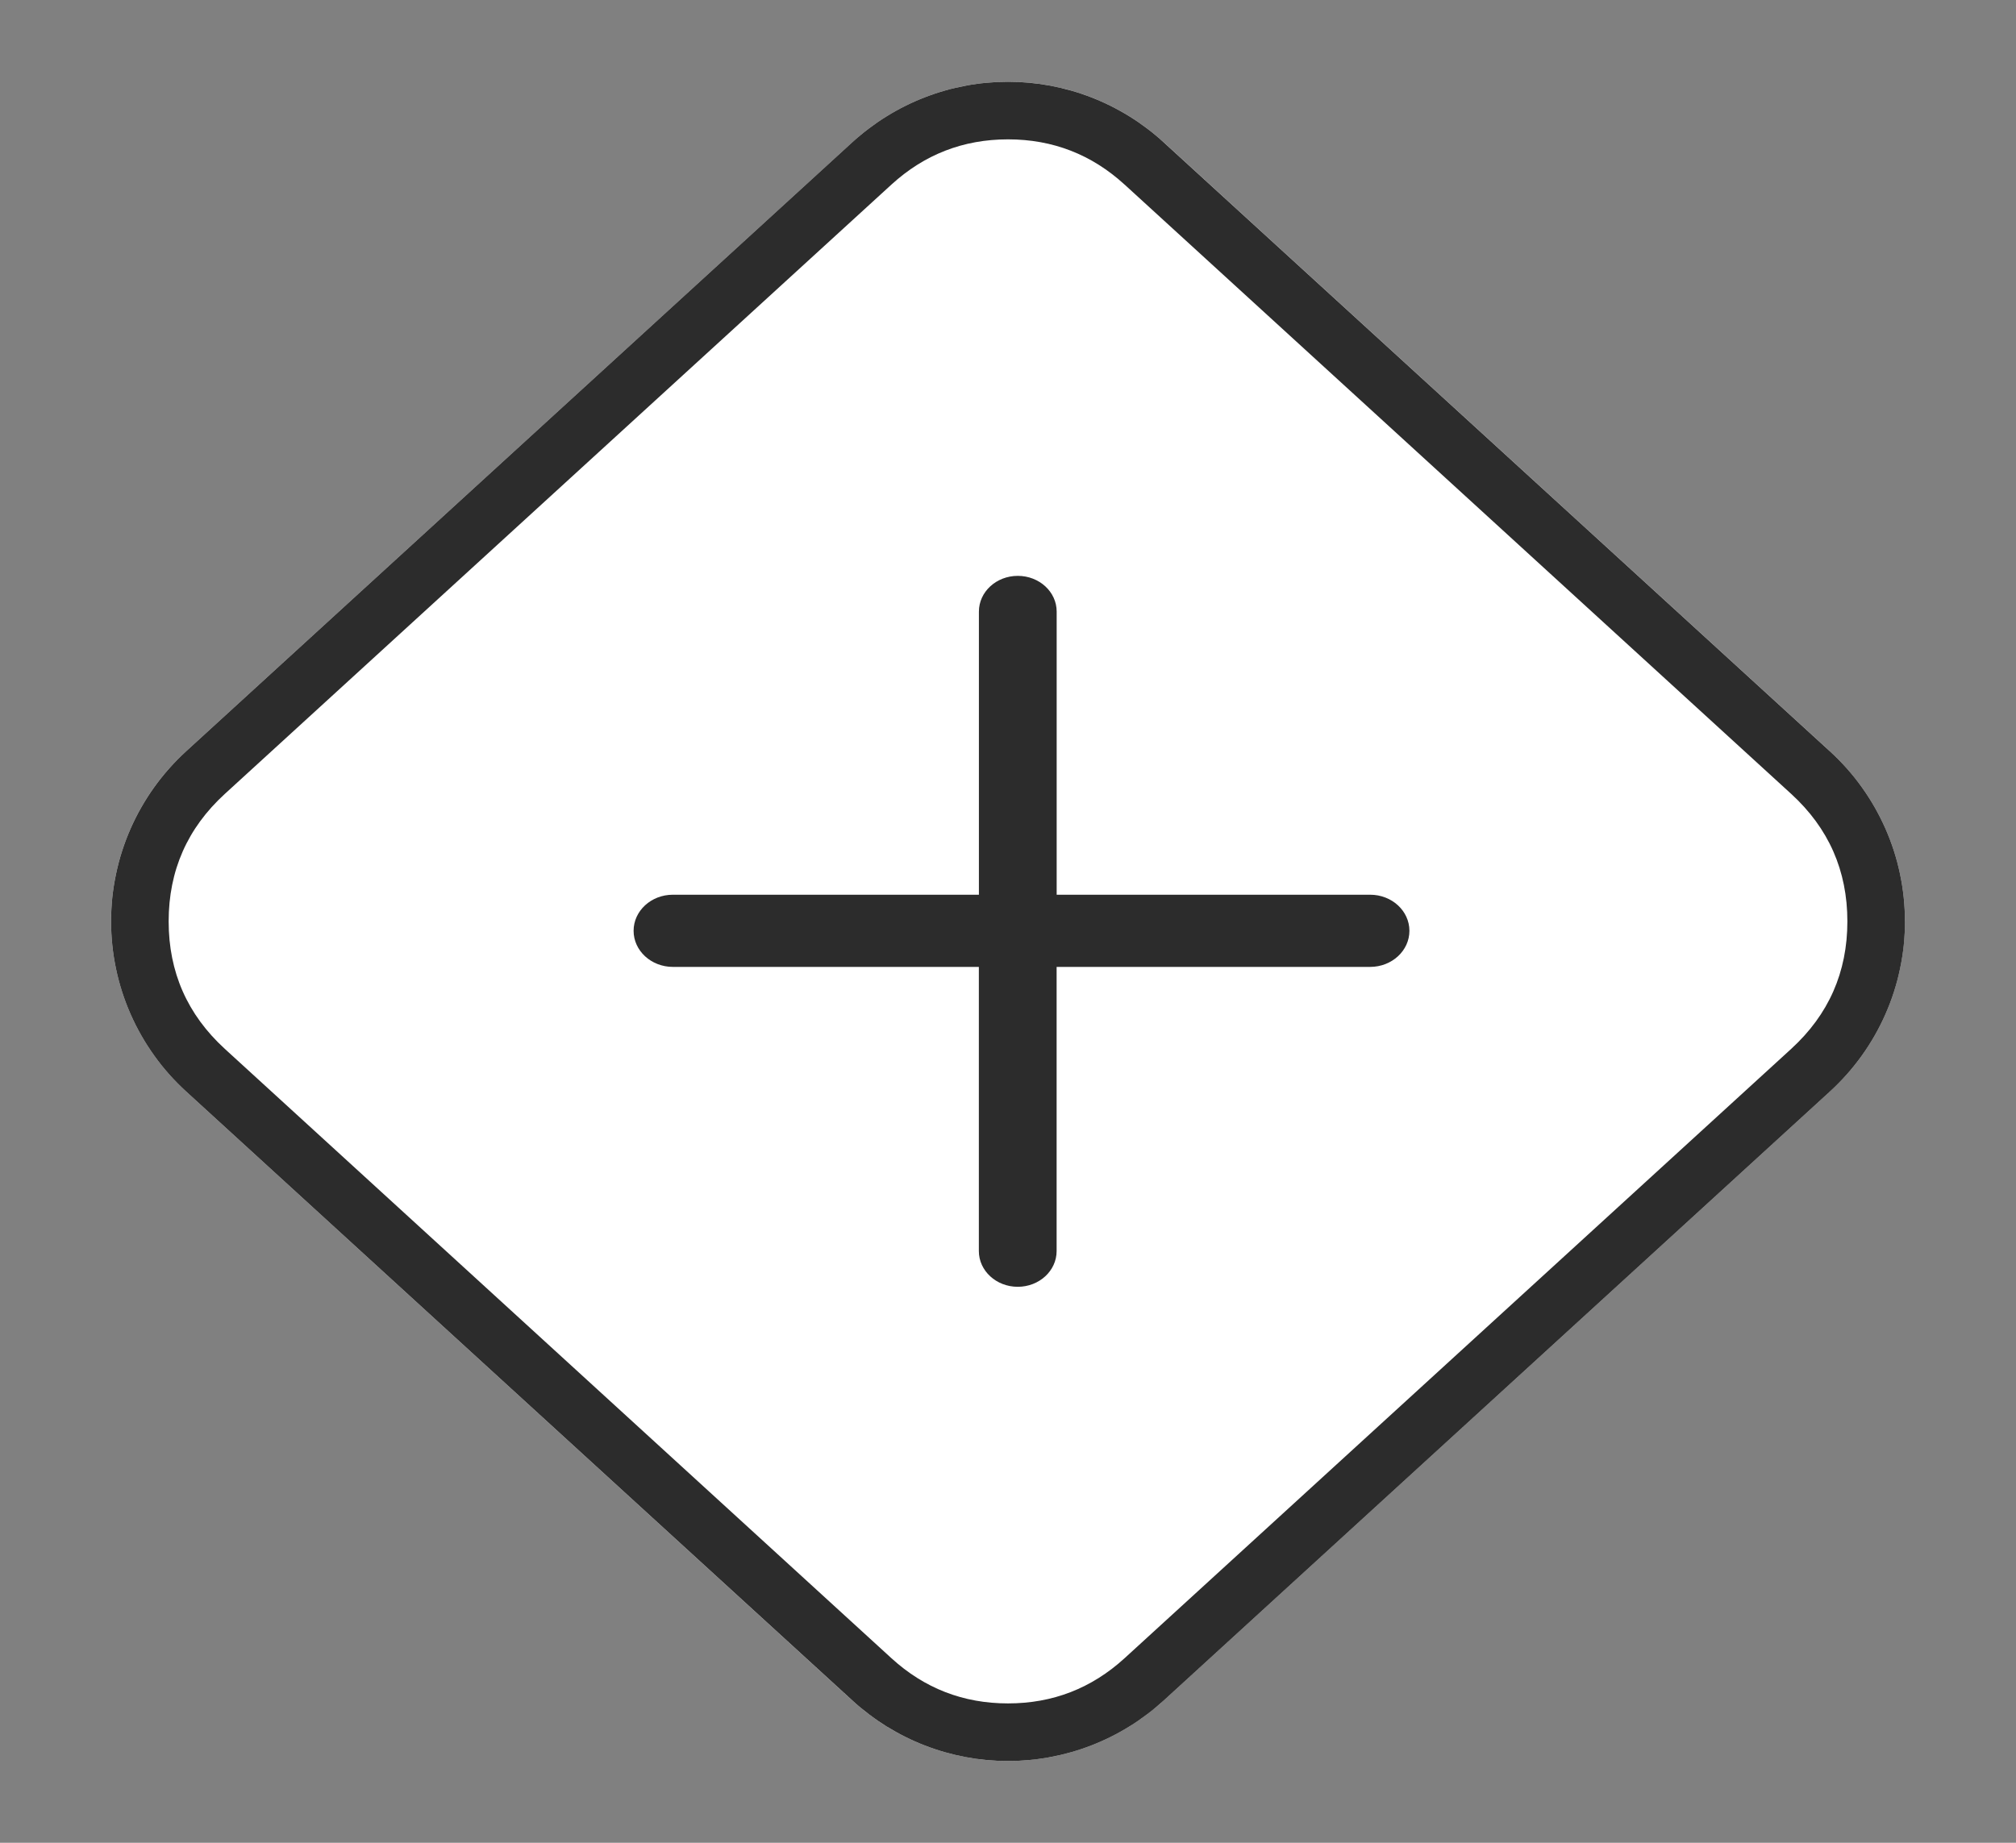 <svg xmlns="http://www.w3.org/2000/svg" fill="none" width="70" height="64"><rect width="100%" height="100%" fill="#808080" stroke="none"/><path d="M63.542 26.096q.153.14.3.288.145.148.283.303.138.155.267.317.13.162.251.33.121.17.233.344.112.175.215.355t.197.366q.093.185.177.375.084.19.157.384.074.194.138.392.063.197.116.398.054.2.096.404.043.203.075.408.033.205.054.411.022.207.032.414.011.207.011.415t-.01.415q-.011.207-.033.414-.021.206-.054.411-.032.205-.075.408-.042.203-.096.404-.053.2-.116.398-.064.198-.138.392-.073.194-.157.384t-.177.375q-.094.186-.197.366-.103.18-.215.355t-.233.343q-.121.169-.25.331-.13.162-.268.317t-.284.303q-.146.148-.299.288l-23.144 21.16q-.137.126-.279.244-.142.118-.29.23-.148.112-.3.217-.153.105-.31.203-.157.097-.32.187-.16.09-.327.173-.165.083-.335.158-.169.075-.342.142-.172.067-.348.126-.175.059-.353.11-.179.05-.359.093-.18.042-.362.077-.182.034-.366.06-.183.025-.367.042-.185.017-.37.026-.185.008-.37.008t-.37-.008q-.185-.009-.37-.026-.184-.017-.367-.043-.184-.025-.366-.06-.182-.034-.362-.076-.18-.043-.358-.093-.179-.051-.354-.11-.176-.059-.348-.126-.173-.067-.342-.142-.17-.075-.335-.158-.166-.082-.328-.173-.162-.09-.319-.188-.157-.097-.31-.202-.152-.105-.3-.217-.148-.111-.29-.23-.143-.118-.28-.243L6.459 37.904q-.153-.14-.3-.289-.145-.148-.283-.303-.138-.155-.267-.317-.13-.162-.251-.33-.121-.17-.233-.344-.112-.175-.215-.355t-.197-.366q-.093-.185-.177-.375-.083-.19-.157-.384t-.138-.392q-.063-.197-.116-.398-.054-.2-.096-.404-.043-.203-.075-.408-.033-.205-.054-.411-.022-.207-.032-.414-.011-.207-.011-.415t.01-.415q.011-.207.033-.414.021-.206.054-.411.032-.205.075-.408.042-.204.096-.404.053-.2.116-.398.064-.198.138-.392.074-.194.157-.384.084-.19.177-.375.094-.186.197-.366.103-.18.215-.355t.233-.343q.121-.169.25-.331.13-.162.268-.317t.284-.303q.146-.148.299-.288l23.144-21.16q.136-.126.279-.244.142-.119.29-.23.148-.112.3-.217.153-.105.31-.202.158-.098.32-.188.16-.09.327-.173.165-.083.335-.158.169-.075.342-.142.172-.067.348-.126.175-.059.353-.11.179-.05.359-.093.18-.042.362-.077.182-.034.366-.06.183-.025.367-.042.185-.017.37-.026.185-.008.37-.008t.37.008q.185.009.37.026.184.017.367.043.184.025.366.06.182.034.362.076.18.042.358.093.179.051.354.11.176.059.348.126.173.067.342.142.17.075.335.158.166.082.328.173.162.09.319.188.157.097.31.202.152.105.3.217.148.111.29.23.142.118.28.243l23.143 21.16Z" fill="#FFF"/><path d="M66.144 32q0-.415-.043-.829-.043-.413-.129-.82-.085-.406-.212-.801-.128-.396-.295-.776-.168-.38-.374-.741-.206-.36-.448-.698-.242-.338-.518-.648t-.583-.591L40.398 4.936q-.137-.126-.279-.244-.142-.119-.29-.23-.148-.112-.3-.217-.153-.105-.31-.202-.157-.098-.32-.188-.16-.09-.327-.173-.165-.083-.335-.158-.169-.075-.342-.142-.172-.067-.348-.126-.175-.059-.353-.11-.179-.05-.359-.093-.18-.042-.362-.077-.182-.034-.366-.06-.183-.025-.367-.042-.185-.017-.37-.026-.185-.008-.37-.008t-.37.008q-.185.009-.37.026-.184.017-.367.043-.184.025-.366.06-.182.034-.362.076-.18.042-.358.093-.179.051-.354.11-.176.059-.348.126-.173.067-.342.142-.17.075-.335.158-.166.082-.328.173-.162.09-.319.188-.157.097-.31.202-.152.105-.3.217-.148.111-.29.23-.143.118-.28.243L6.459 26.095q-.307.281-.583.592-.276.31-.518.648-.242.337-.448.698-.206.36-.374.741-.167.38-.295.776-.127.395-.212.802-.086.406-.13.82-.042.413-.042.828t.043.829q.043.413.129.82.085.406.212.801.128.396.295.776.168.38.374.741.206.36.448.698.242.338.518.648t.583.591l23.144 21.16q.136.126.279.244.142.118.29.23.148.112.3.217.153.105.31.203.158.097.32.187.16.09.327.173.165.083.335.158.169.075.342.142.172.067.348.126.175.059.353.11.179.05.359.093.18.042.362.077.182.034.366.06.183.025.367.042.185.017.37.026.185.008.37.008t.37-.008q.185-.009.37-.026.184-.017.367-.043.184-.025.366-.06.182-.034.362-.076.18-.043.358-.093.179-.051.354-.11.176-.059.348-.126.173-.067.342-.142.17-.075.335-.158.166-.082.328-.173.162-.09.319-.188.157-.097.31-.202.152-.105.3-.217.148-.111.29-.23.142-.118.28-.243l23.143-21.16q.307-.281.583-.592.276-.31.518-.648.242-.337.448-.698.206-.36.374-.741.167-.38.295-.776.127-.395.212-.802.086-.406.13-.82.042-.413.042-.828ZM39.05 6.412l23.144 21.16q1.951 1.784 1.951 4.428t-1.951 4.428l-23.144 21.16Q37.329 59.16 35 59.16q-2.33 0-4.049-1.571L7.807 36.428Q5.856 34.643 5.856 32t1.951-4.428l23.144-21.16Q32.671 4.84 35 4.84q2.33 0 4.049 1.572Z" fill-rule="evenodd" fill="#2C2C2C"/><g><path d="M36.69 31.073V21.24c0-.685-.604-1.24-1.35-1.24-.746 0-1.35.555-1.35 1.24v9.834H23.363c-.753 0-1.363.561-1.363 1.253 0 .692.61 1.253 1.363 1.254h10.625v9.87c0 .684.605 1.24 1.35 1.24.746 0 1.35-.556 1.35-1.24v-9.87h10.887c.753-.001 1.363-.562 1.363-1.254 0-.691-.61-1.253-1.363-1.253H36.69Z" fill="#2C2C2C" style="mix-blend-mode:passthrough"/></g></svg>